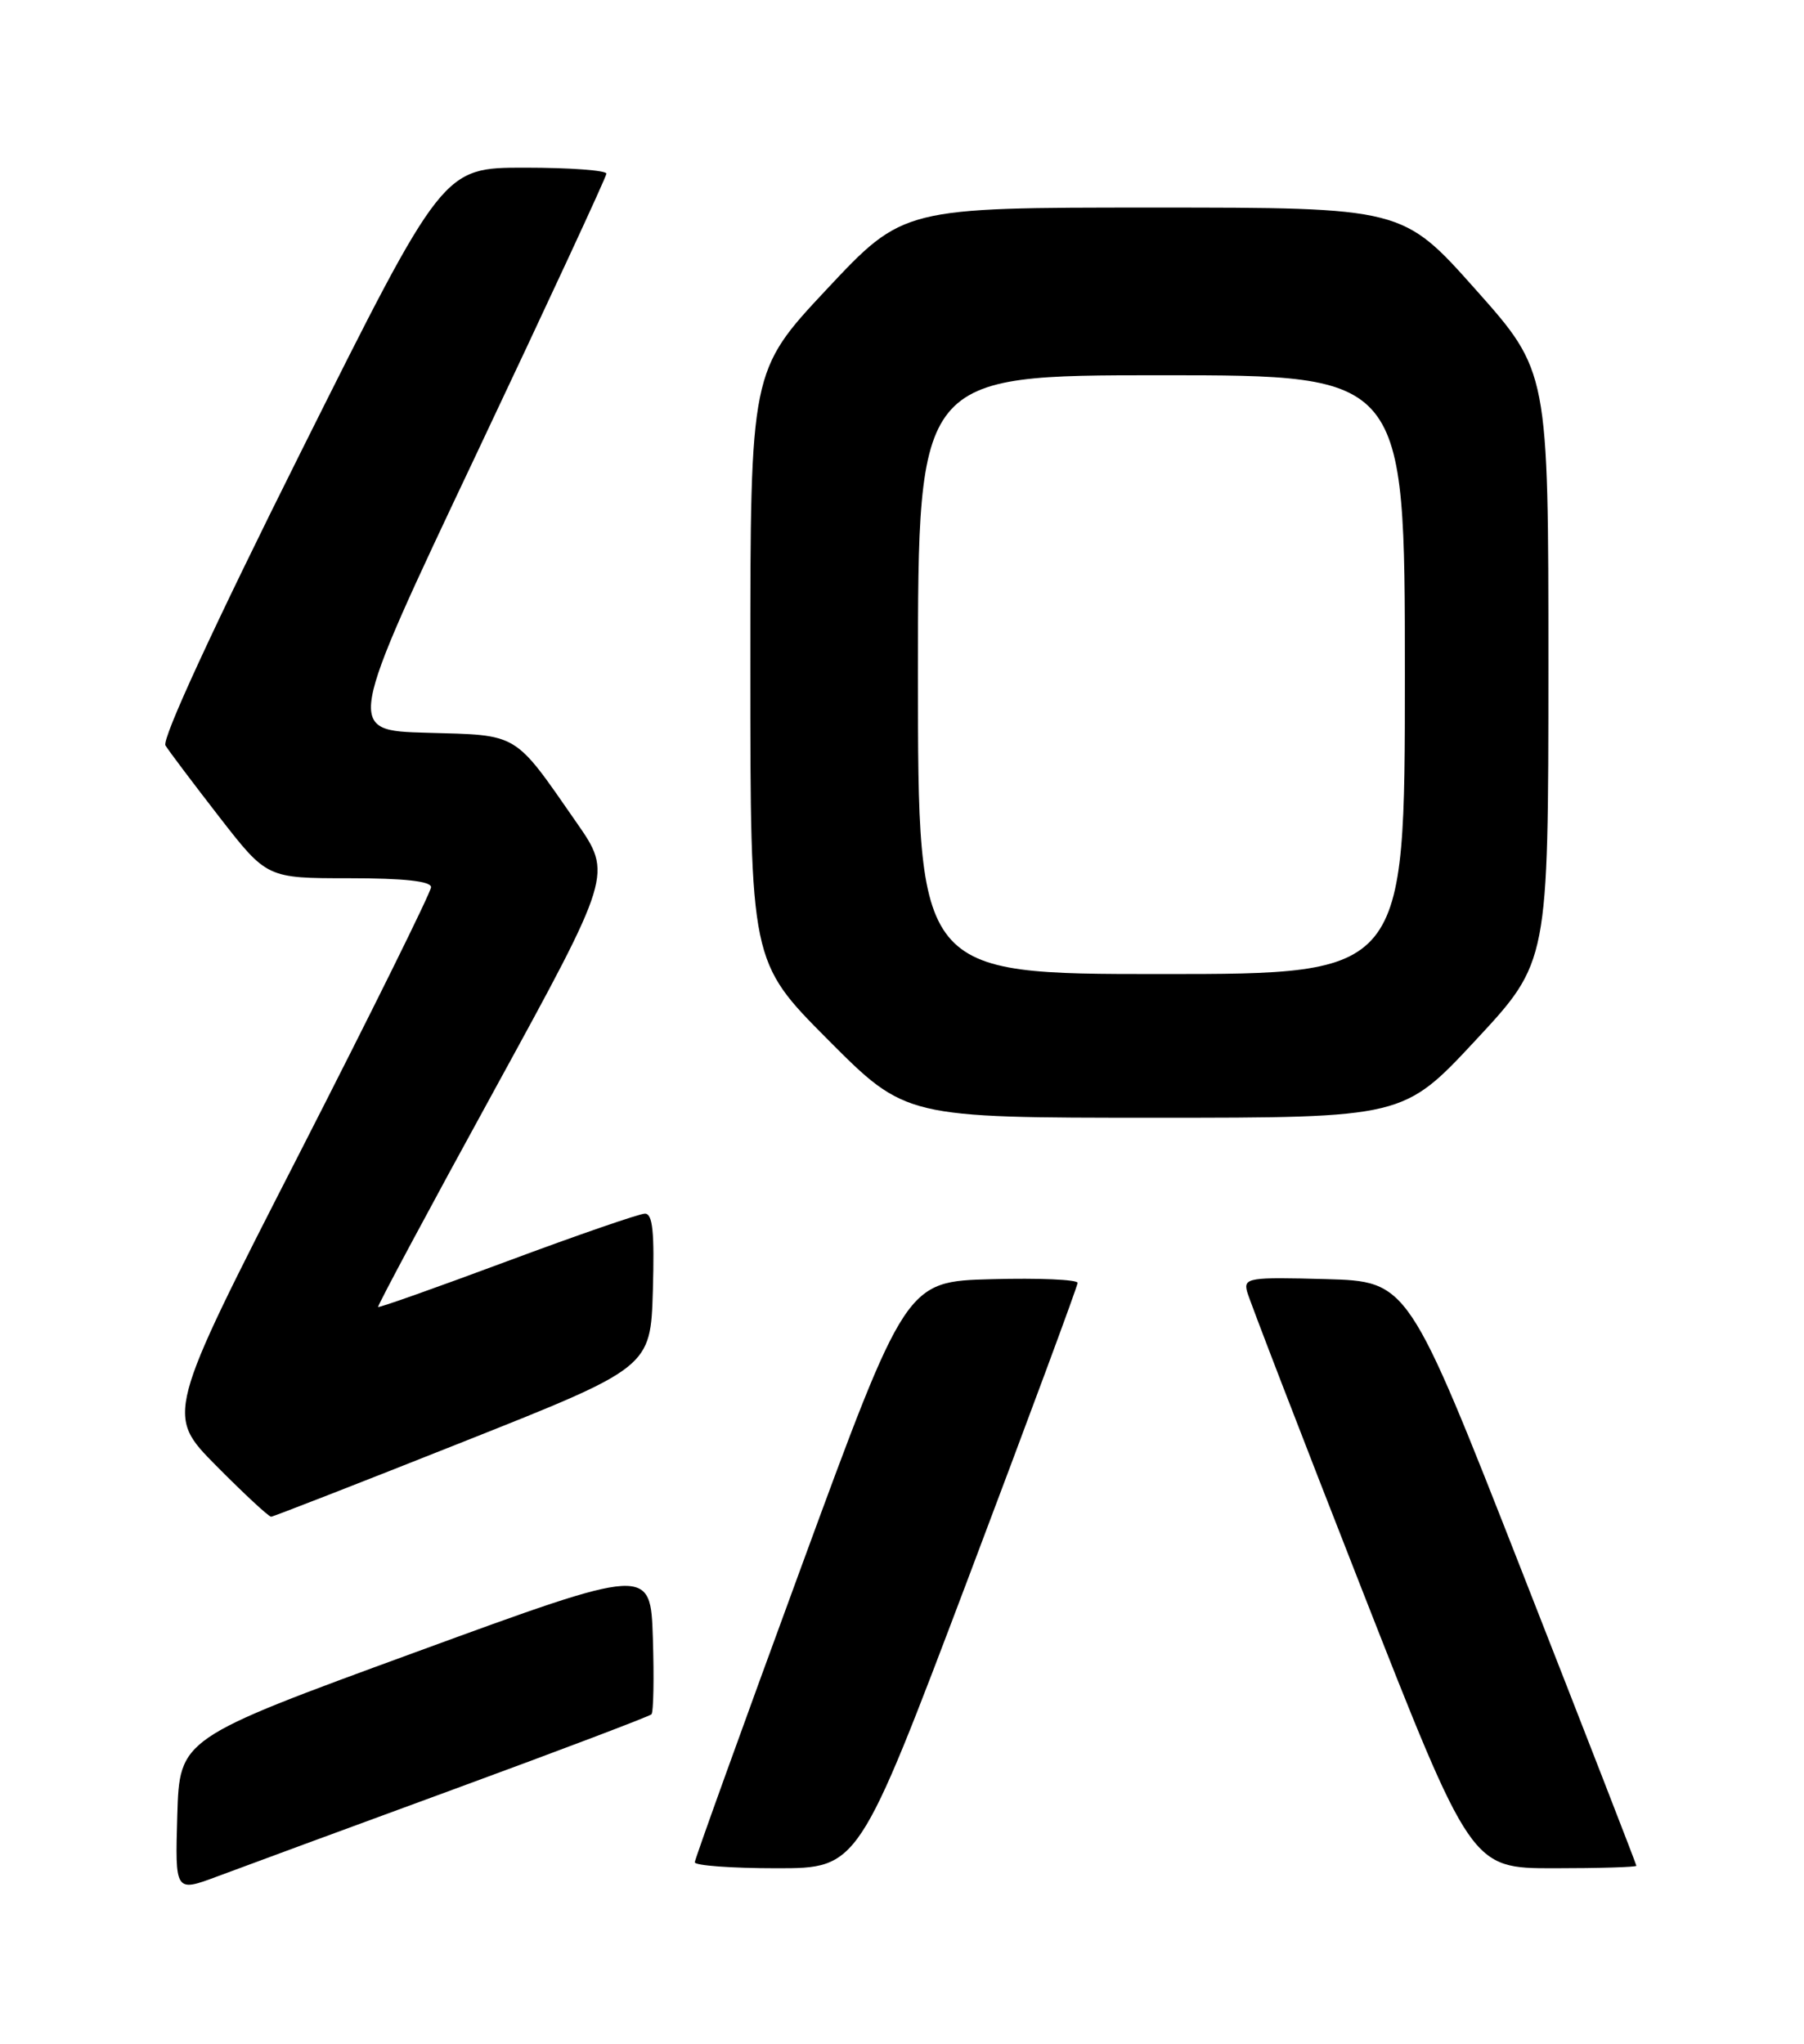 <?xml version="1.0" encoding="UTF-8" standalone="no"?>
<!DOCTYPE svg PUBLIC "-//W3C//DTD SVG 1.1//EN" "http://www.w3.org/Graphics/SVG/1.1/DTD/svg11.dtd" >
<svg xmlns="http://www.w3.org/2000/svg" xmlns:xlink="http://www.w3.org/1999/xlink" version="1.1" viewBox="0 0 226 256">
 <g >
 <path fill="currentColor"
d=" M 56.82 224.12 C 70.20 219.21 81.35 214.98 81.61 214.72 C 81.87 214.47 81.95 210.19 81.79 205.21 C 81.50 196.17 81.50 196.17 52.00 206.96 C 22.50 217.75 22.50 217.75 22.21 227.37 C 21.93 237.00 21.93 237.00 27.21 235.03 C 30.12 233.94 43.44 229.03 56.82 224.12 Z  M 121.28 197.71 C 128.82 177.75 135.00 161.09 135.00 160.68 C 135.00 160.27 130.16 160.06 124.25 160.22 C 113.50 160.50 113.50 160.50 100.29 196.50 C 93.02 216.30 87.06 232.84 87.04 233.25 C 87.02 233.66 91.62 234.00 97.28 234.00 C 107.55 234.00 107.55 234.00 121.28 197.71 Z  M 205.00 233.69 C 205.00 233.52 198.57 216.98 190.71 196.94 C 176.42 160.50 176.42 160.50 166.09 160.21 C 156.46 159.95 155.78 160.05 156.23 161.77 C 156.50 162.79 162.92 179.45 170.51 198.81 C 184.31 234.00 184.31 234.00 194.65 234.00 C 200.34 234.00 205.00 233.86 205.00 233.69 Z  M 58.00 180.60 C 81.50 171.27 81.50 171.27 81.79 161.63 C 82.00 154.30 81.77 152.00 80.79 152.01 C 80.08 152.02 72.32 154.70 63.54 157.97 C 54.76 161.24 47.49 163.82 47.37 163.70 C 47.25 163.59 53.81 151.34 61.95 136.50 C 76.73 109.50 76.73 109.50 72.21 103.00 C 64.31 91.63 65.09 92.10 53.50 91.78 C 43.29 91.50 43.29 91.50 59.62 57.00 C 68.60 38.02 75.96 22.16 75.97 21.75 C 75.99 21.34 71.38 21.00 65.74 21.00 C 55.49 21.00 55.49 21.00 37.72 56.55 C 26.78 78.44 20.25 92.58 20.73 93.37 C 21.15 94.06 24.19 98.09 27.47 102.32 C 33.44 110.00 33.44 110.00 43.72 110.00 C 50.63 110.00 54.00 110.37 54.00 111.12 C 54.00 111.73 46.52 126.85 37.38 144.72 C 20.76 177.20 20.76 177.20 27.10 183.60 C 30.59 187.12 33.68 189.99 33.97 189.97 C 34.26 189.95 45.07 185.74 58.00 180.60 Z  M 184.90 130.25 C 193.97 120.50 193.97 120.50 193.98 83.50 C 193.98 46.50 193.98 46.50 184.85 36.25 C 175.72 26.00 175.72 26.00 144.44 26.00 C 113.16 26.00 113.16 26.00 103.58 36.22 C 94.00 46.45 94.00 46.45 94.00 83.45 C 94.00 120.46 94.00 120.46 103.73 130.23 C 113.46 140.00 113.46 140.00 144.65 140.00 C 175.83 140.00 175.83 140.00 184.90 130.25 Z  M 115.00 84.50 C 115.00 47.00 115.00 47.00 145.50 47.00 C 176.00 47.00 176.00 47.00 176.00 84.50 C 176.00 122.00 176.00 122.00 145.50 122.00 C 115.00 122.00 115.00 122.00 115.00 84.50 Z "/>
</g>
</svg>